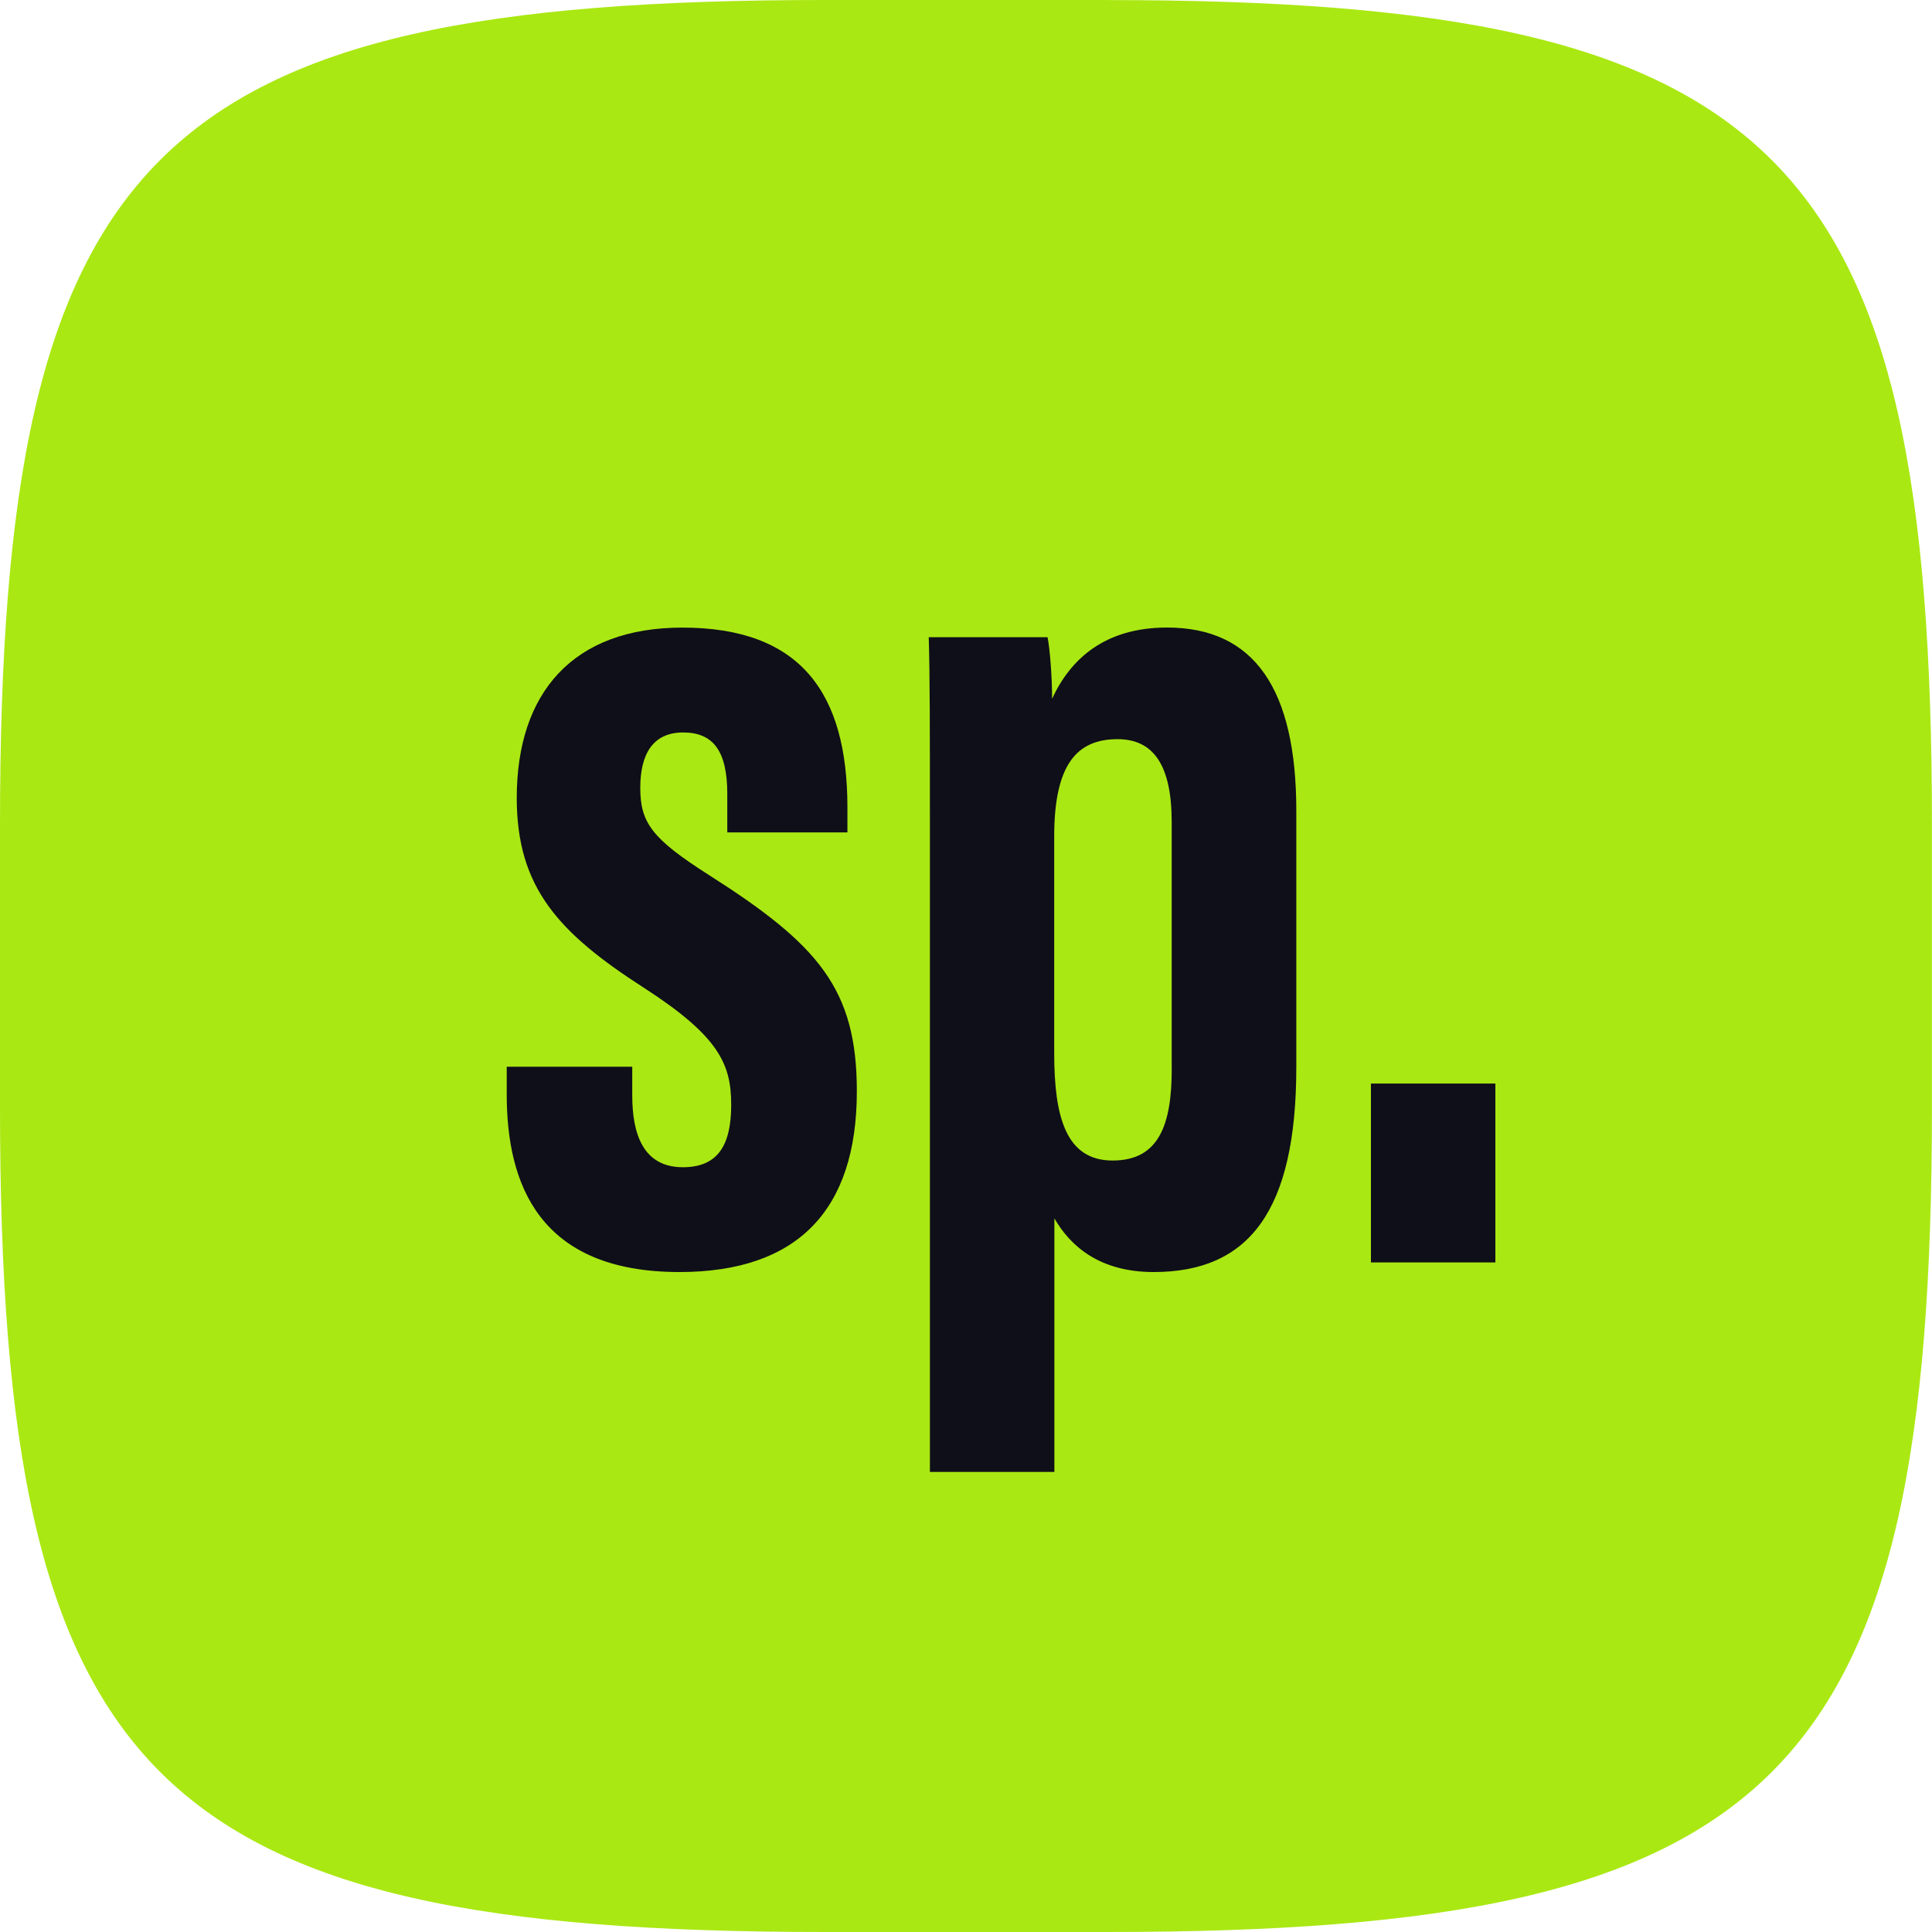 <?xml version="1.0" encoding="UTF-8"?><svg id="b" xmlns="http://www.w3.org/2000/svg" width="32" height="32" viewBox="0 0 32 32"><defs><style>.e{fill:#0f0f19;}.e,.f{stroke-width:0px;}.f{fill:#aae813;}</style></defs><g id="c"><g id="d"><path class="f" d="m18.338,0h-4.676C2.517,0,0,2.517,0,13.662v4.676c0,11.145,2.517,13.662,13.662,13.662h2.338v0h2.337c11.145,0,13.662-2.517,13.662-13.662v-4.675c0-11.145-2.517-13.662-13.662-13.662Z"/><path class="e" d="m10.472,17.669v.474c0,.638.18,1.19.839,1.19.56,0,.8-.341.8-1.03,0-.668-.19-1.131-1.443-1.94-1.423-.915-2.109-1.666-2.109-3.147,0-1.751.94-2.821,2.743-2.821,1.957,0,2.734,1.08,2.734,2.978v.414h-1.99v-.639c0-.721-.242-1.016-.731-1.016-.508,0-.71.368-.71.916,0,.58.194.844,1.137,1.445,1.812,1.152,2.45,1.886,2.45,3.581,0,1.982-.994,2.995-2.939,2.995-2.327,0-2.86-1.462-2.86-2.941v-.46h2.081Z"/><path class="e" d="m17.464,20.181v4.199h-2.062v-10.854c0-1.398,0-2.347-.019-2.972h1.968c.038.188.075.65.075,1.02.306-.665.879-1.18,1.904-1.18,1.445,0,2.141,1.019,2.141,3.037v4.242c0,2.385-.784,3.396-2.362,3.396-.894,0-1.379-.427-1.645-.889Zm1.943-2.484v-4.081c0-.941-.301-1.373-.897-1.373-.67,0-1.049.414-1.049,1.61v3.589c0,1.056.193,1.78.967,1.78.767,0,.98-.589.98-1.525Z"/><path class="e" d="m22.707,20.91v-2.963h2.061v2.963h-2.061Z"/></g></g></svg>